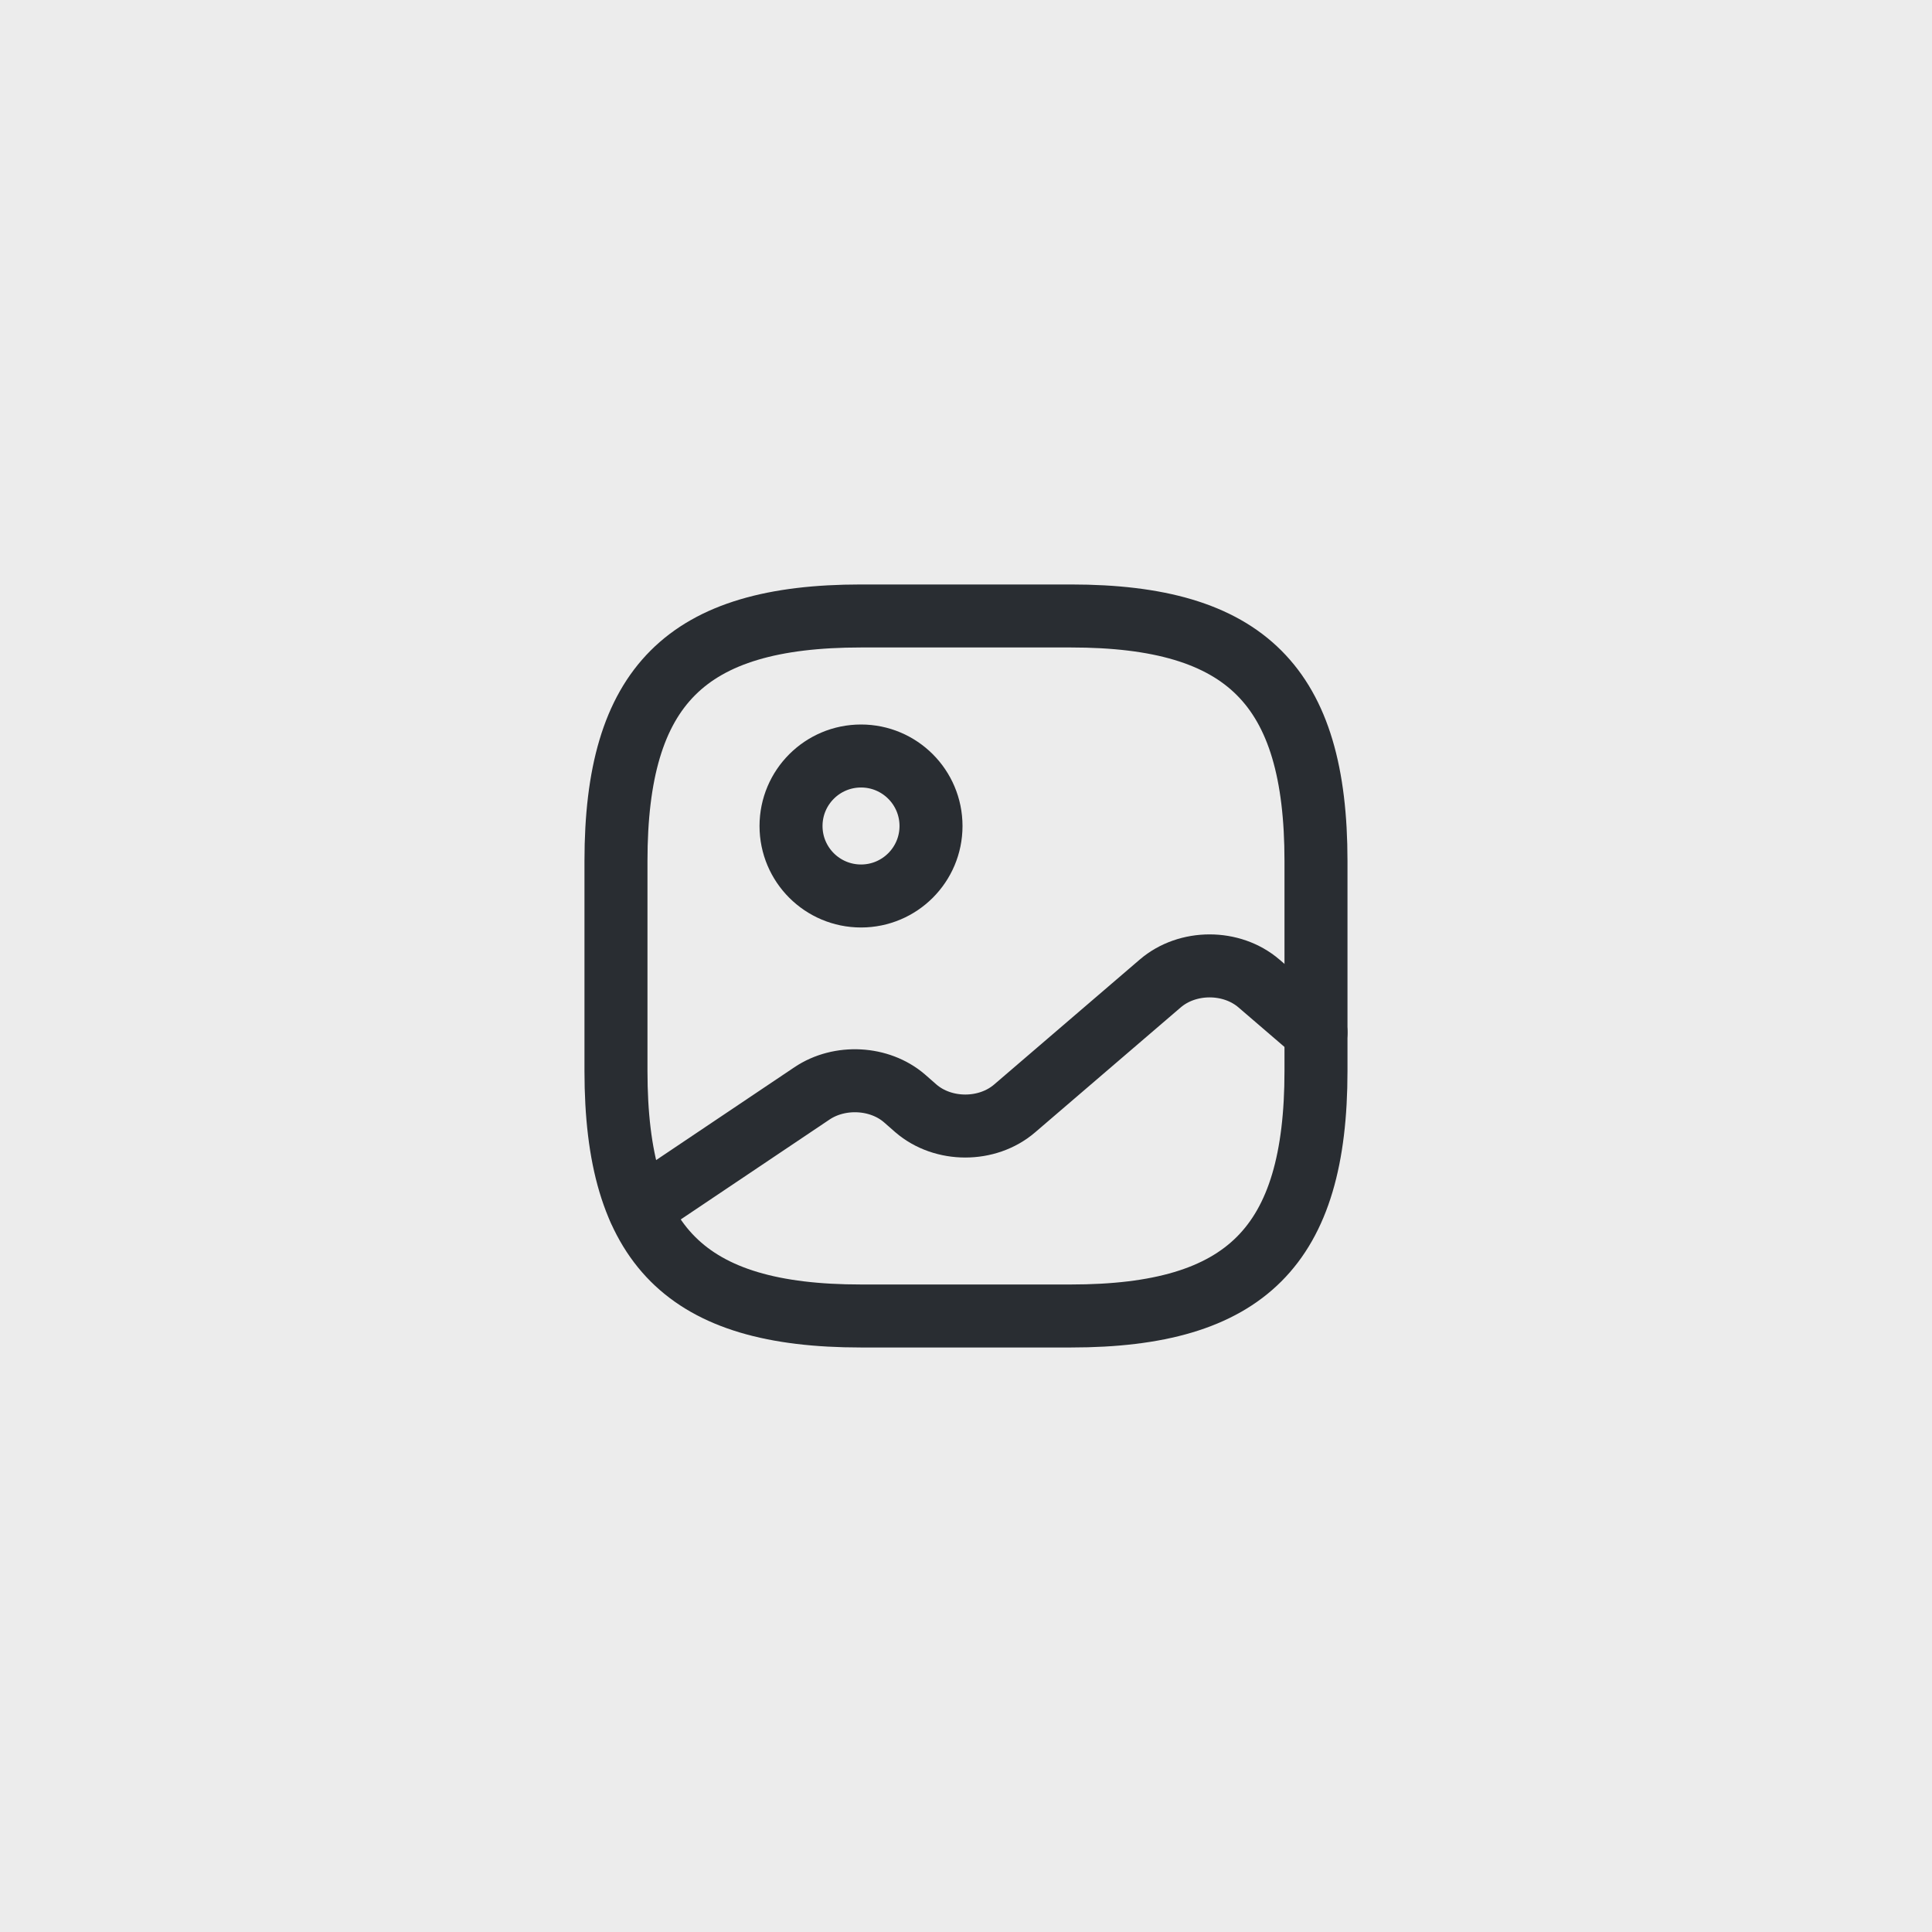 <svg width="46" height="46" viewBox="0 0 46 46" fill="none" xmlns="http://www.w3.org/2000/svg">
<g id="Group 1085">
<rect id="Rectangle 997" width="46" height="46" fill="#ECECEC"/>
<g id="vuesax/linear/gallery">
<g id="gallery">
<path id="Vector" d="M20.499 31.333H25.499C29.666 31.333 31.333 29.666 31.333 25.5V20.5C31.333 16.333 29.666 14.666 25.499 14.666H20.499C16.333 14.666 14.666 16.333 14.666 20.5V25.5C14.666 29.666 16.333 31.333 20.499 31.333Z" stroke="#292D32" stroke-width="1.5" stroke-linecap="round" stroke-linejoin="round"/>
<path id="Vector_2" d="M20.501 21.333C21.421 21.333 22.167 20.587 22.167 19.667C22.167 18.746 21.421 18 20.501 18C19.58 18 18.834 18.746 18.834 19.667C18.834 20.587 19.58 21.333 20.501 21.333Z" stroke="#292D32" stroke-width="1.5" stroke-linecap="round" stroke-linejoin="round"/>
<path id="Vector_3" d="M15.225 28.791L19.333 26.033C19.991 25.591 20.941 25.641 21.533 26.15L21.808 26.391C22.458 26.95 23.508 26.95 24.158 26.391L27.625 23.416C28.275 22.858 29.325 22.858 29.975 23.416L31.333 24.583" stroke="#292D32" stroke-width="1.5" stroke-linecap="round" stroke-linejoin="round"/>
</g>
</g>
</g>
</svg>
